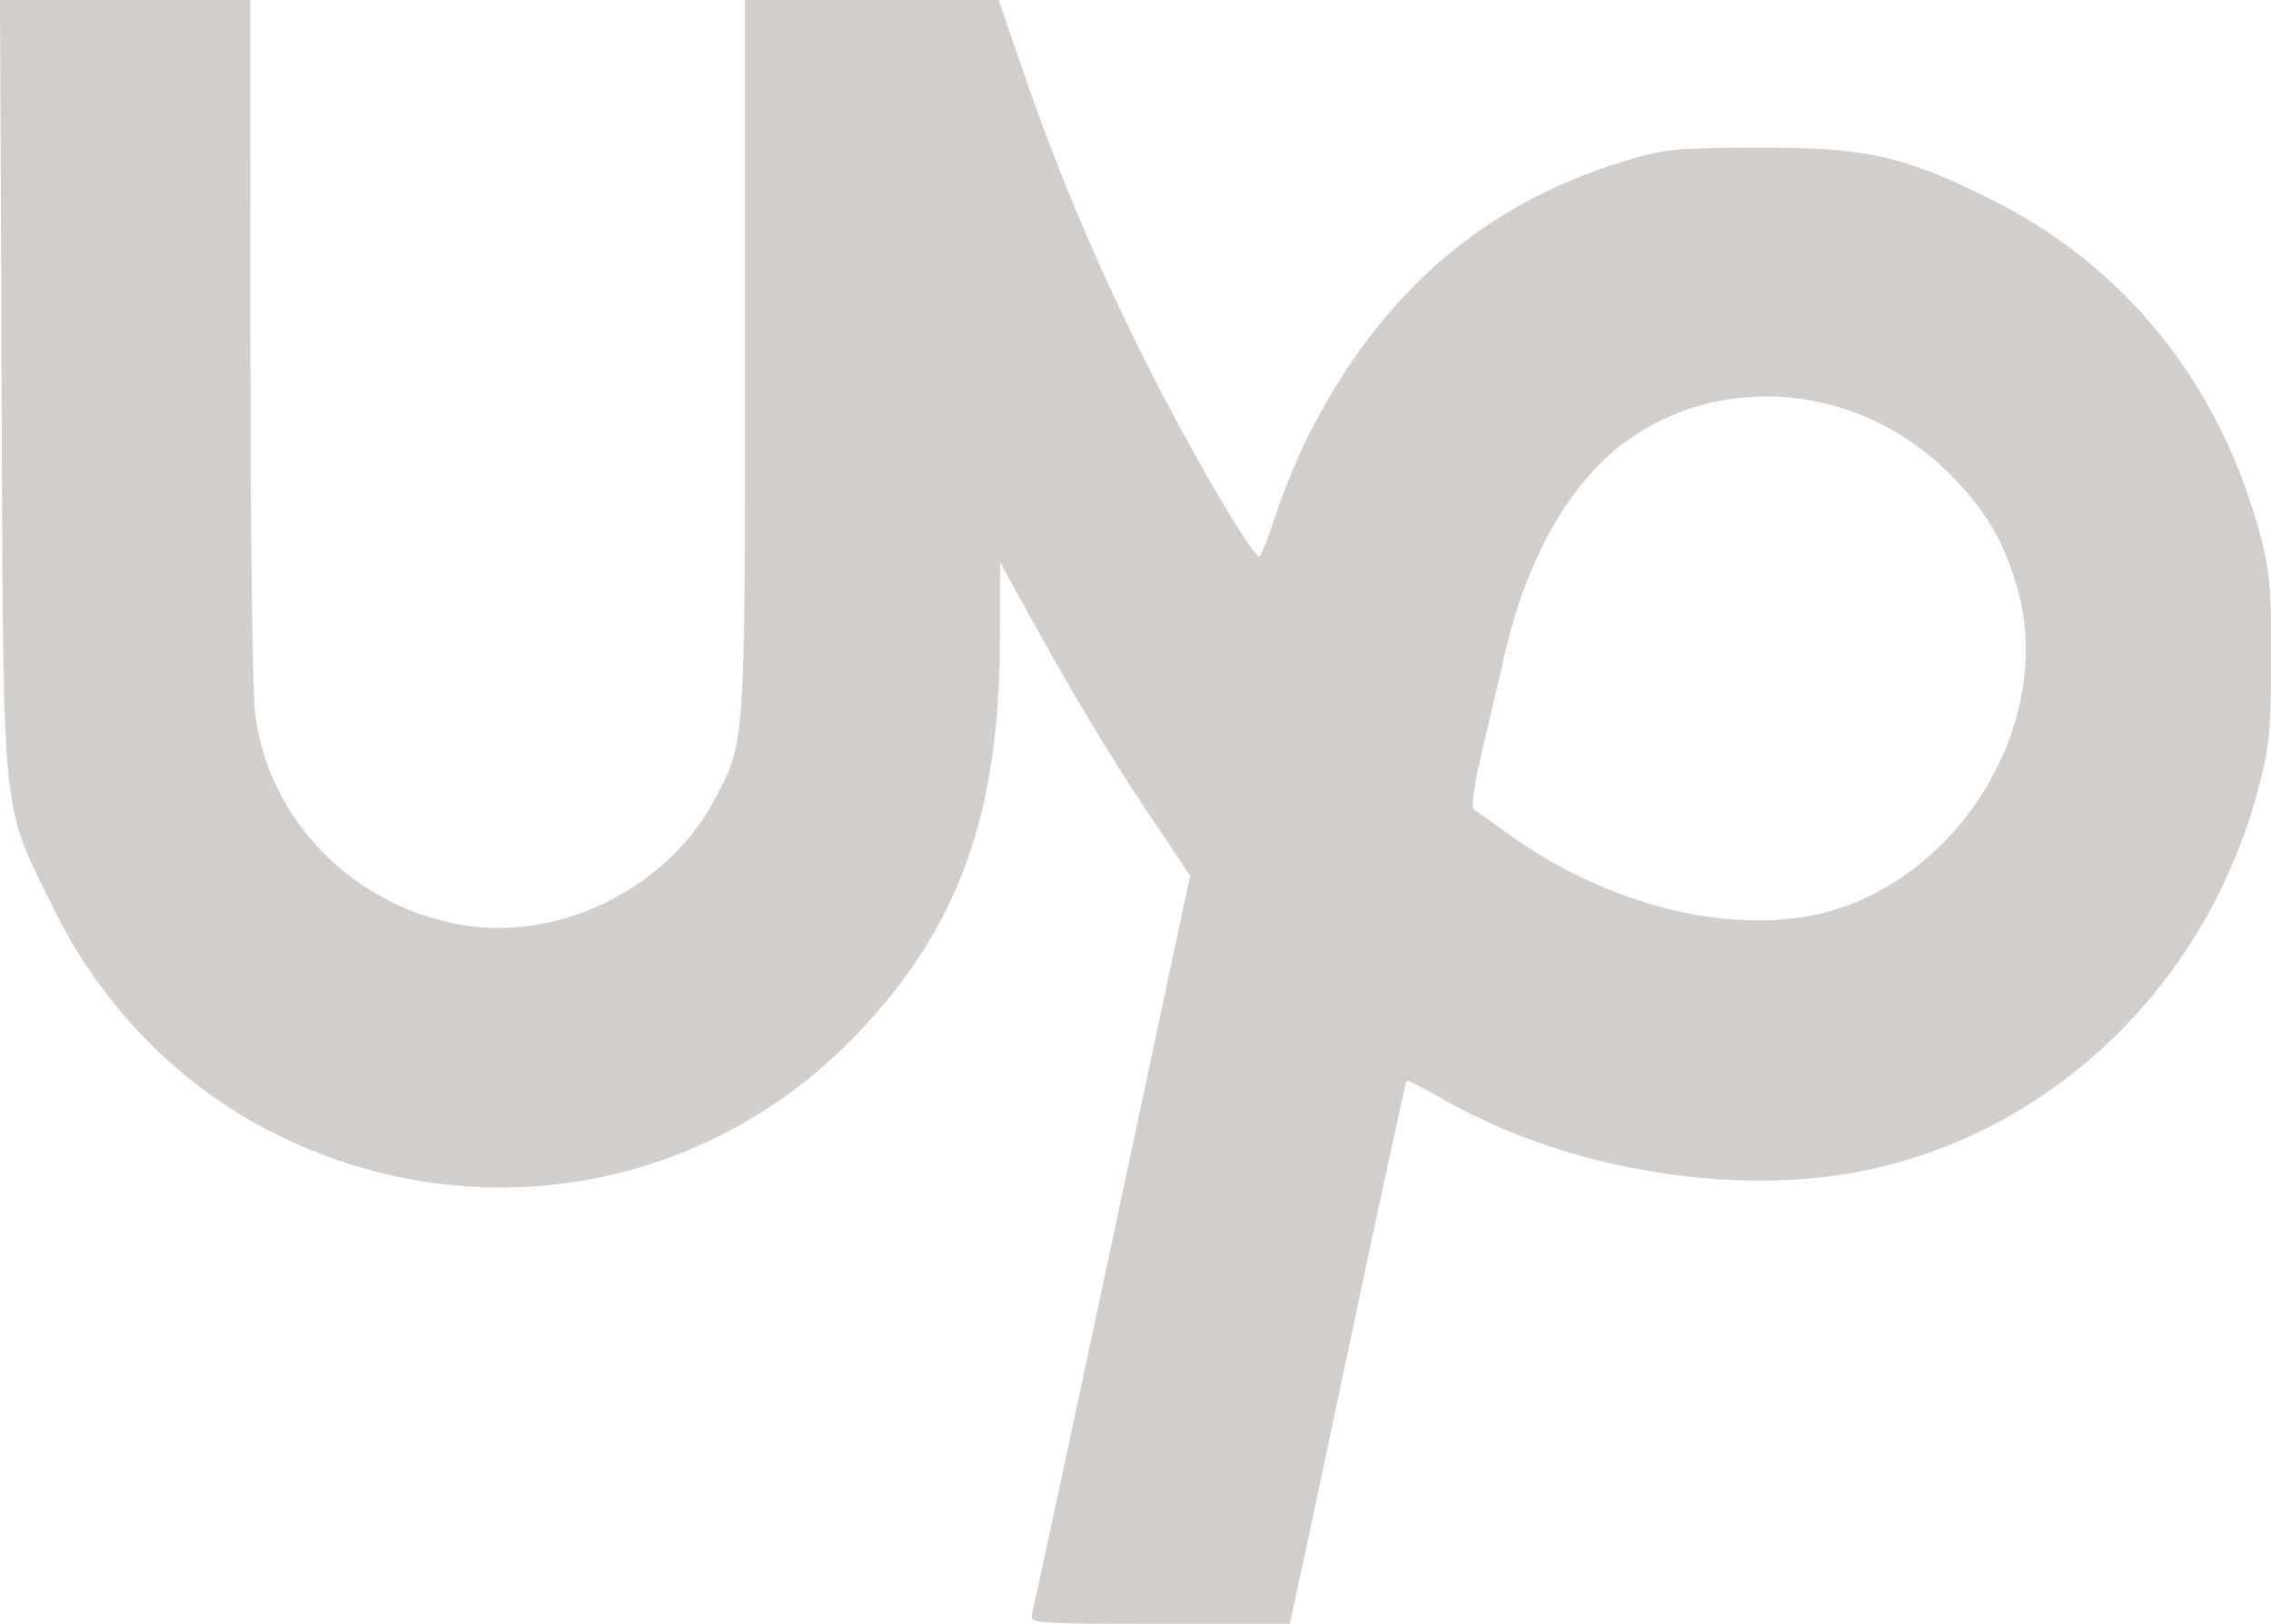 <?xml version="1.0" encoding="UTF-8" standalone="no"?>
<svg
   xmlns:dc="http://purl.org/dc/elements/1.1/"
   xmlns:cc="http://creativecommons.org/ns#"
   xmlns:rdf="http://www.w3.org/1999/02/22-rdf-syntax-ns#"
   xmlns:svg="http://www.w3.org/2000/svg"
   xmlns="http://www.w3.org/2000/svg"
   height="25.217"
   width="35.263"
   version="1.1"
   id="svg2"
   enable-background="new 249.3 336.5 106 40"
   viewBox="249.3 336.5 35.263 25.217">
  <defs
     id="defs22" />
  <path
     id="path4224"
     d="m 265.32,361.581 c 0.022,-0.075 0.585,-2.689 1.25,-5.81 l 1.21,-5.674 -0.647,-0.963 c -0.607,-0.904 -1.242,-1.967 -1.985,-3.323 l -0.319,-0.582 -0.002,1.164 c -0.006,2.76 -0.636,4.508 -2.225,6.171 -2.372,2.482 -6.028,3.086 -9.106,1.504 -1.455,-0.748 -2.632,-1.963 -3.377,-3.485 -0.809,-1.654 -0.766,-1.21 -0.794,-8.089 L 249.3,336.5 l 1.943,0 1.943,0 0.002,5.296 c 9e-4,3.111 0.034,5.52 0.079,5.839 0.232,1.624 1.521,2.929 3.187,3.227 1.512,0.27 3.204,-0.56 3.935,-1.932 0.486,-0.912 0.48,-0.814 0.48,-6.898 l 0,-5.531 1.969,0 1.969,0 0.4,1.163 c 0.513,1.491 1.115,2.92 1.847,4.385 0.731,1.461 1.732,3.173 1.808,3.089 0.032,-0.035 0.15,-0.345 0.263,-0.69 0.113,-0.345 0.344,-0.897 0.513,-1.228 1.112,-2.174 2.696,-3.545 4.865,-4.212 0.63,-0.194 0.788,-0.21 2.079,-0.214 1.678,-0.005 2.232,0.114 3.569,0.769 2.132,1.044 3.619,2.885 4.249,5.262 0.142,0.537 0.169,0.84 0.165,1.918 -0.004,1.126 -0.028,1.371 -0.206,2.033 -0.893,3.332 -3.689,5.748 -6.972,6.026 -1.92,0.162 -4.065,-0.304 -5.686,-1.236 -0.295,-0.169 -0.547,-0.296 -0.561,-0.283 -0.014,0.014 -0.409,1.839 -0.878,4.055 -0.469,2.216 -0.872,4.108 -0.895,4.204 l -0.042,0.175 -2.021,0 c -1.888,0 -2.018,-0.009 -1.981,-0.136 z m 12.685,-11.026 c 1.961,-0.745 3.172,-3.031 2.615,-4.935 -0.217,-0.742 -0.496,-1.208 -1.058,-1.771 -1.385,-1.385 -3.527,-1.589 -5.034,-0.48 -0.857,0.631 -1.527,1.814 -1.865,3.295 -0.093,0.405 -0.255,1.101 -0.36,1.545 -0.105,0.444 -0.162,0.828 -0.125,0.854 0.036,0.025 0.291,0.207 0.566,0.405 1.679,1.207 3.796,1.644 5.262,1.087 z"
     style="fill:#d1cecc;fill-opacity:1;stroke:none" />
</svg>
